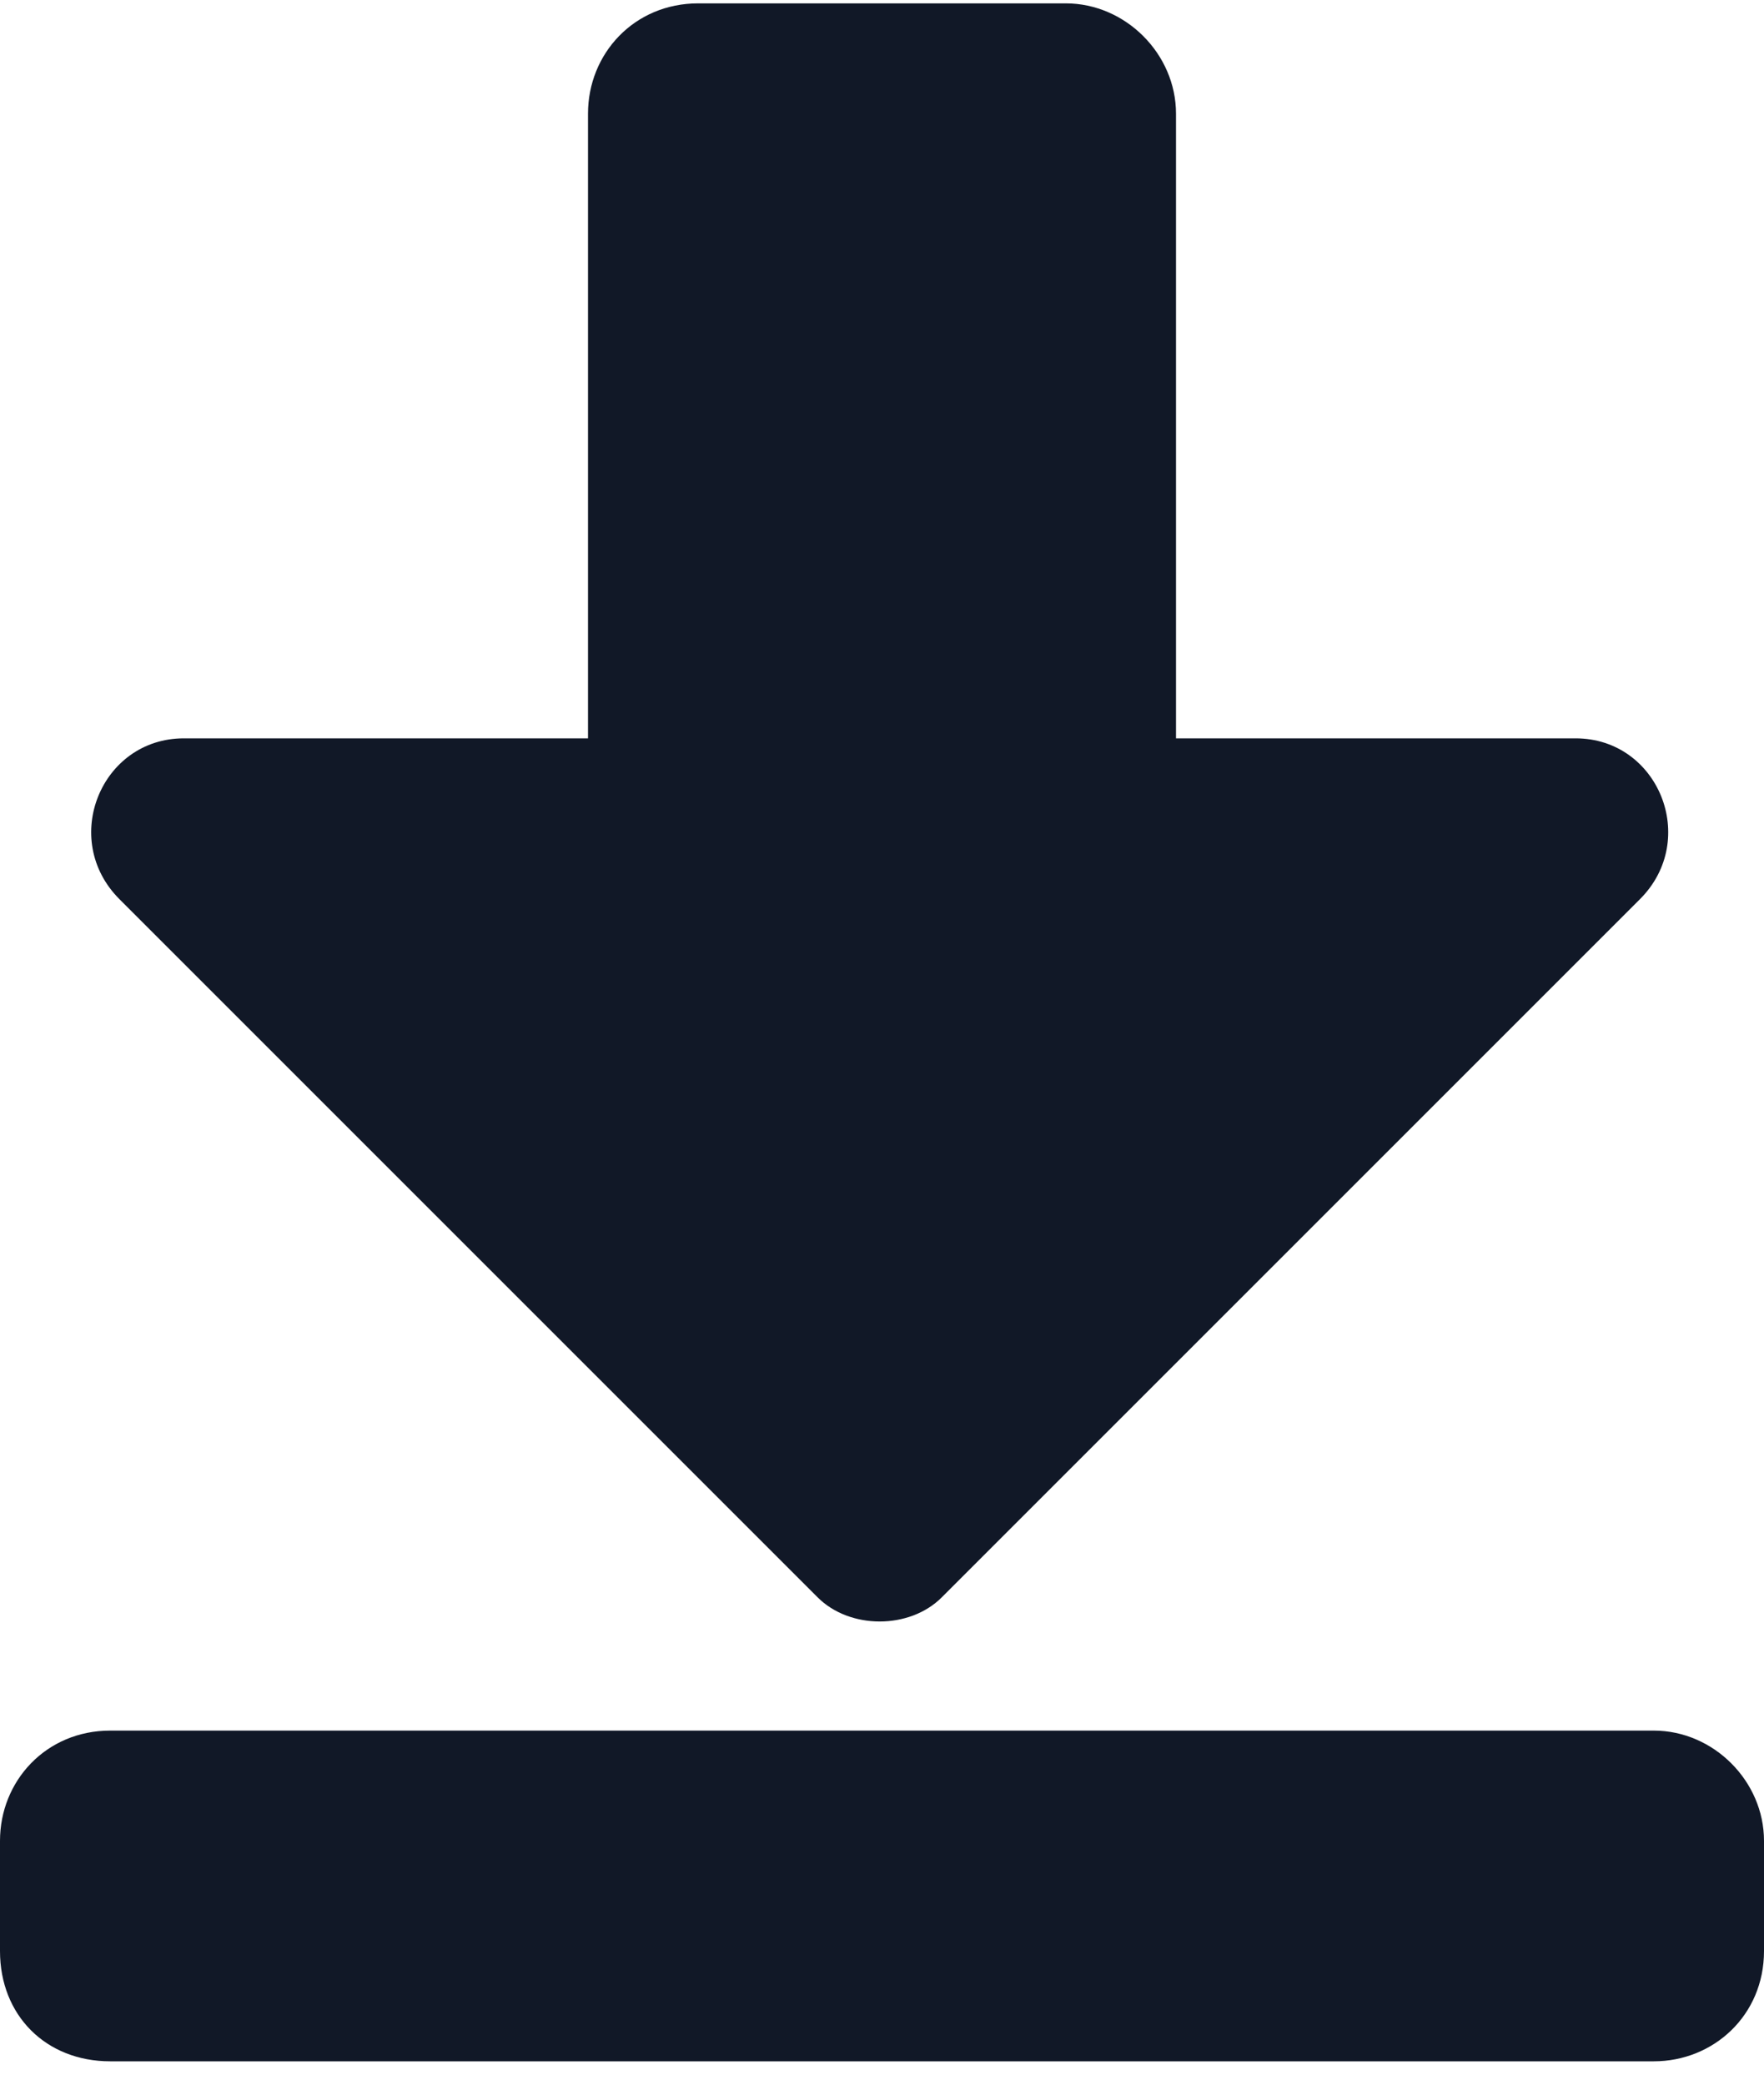 <svg xmlns="http://www.w3.org/2000/svg" width="33" height="39" fill="none" viewBox="0 0 33 39"><path fill="#111827" d="M30.938 38.563C32.055 38.563 33 37.704 33 36.501V34.438C33 33.321 32.055 32.376 30.938 32.376H2.062C0.859 32.376 0 33.321 0 34.438V36.501C0 37.704 0.859 38.563 2.062 38.563H30.938ZM11 2.126V13.813H3.438C1.891 13.813 1.117 15.704 2.234 16.821L15.297 29.884C15.898 30.485 17.016 30.485 17.617 29.884L30.68 16.821C31.797 15.704 31.023 13.813 29.477 13.813H22V2.126C22 1.009 21.055 0.063 19.938 0.063H13.062C11.859 0.063 11 1.009 11 2.126Z"/></svg>